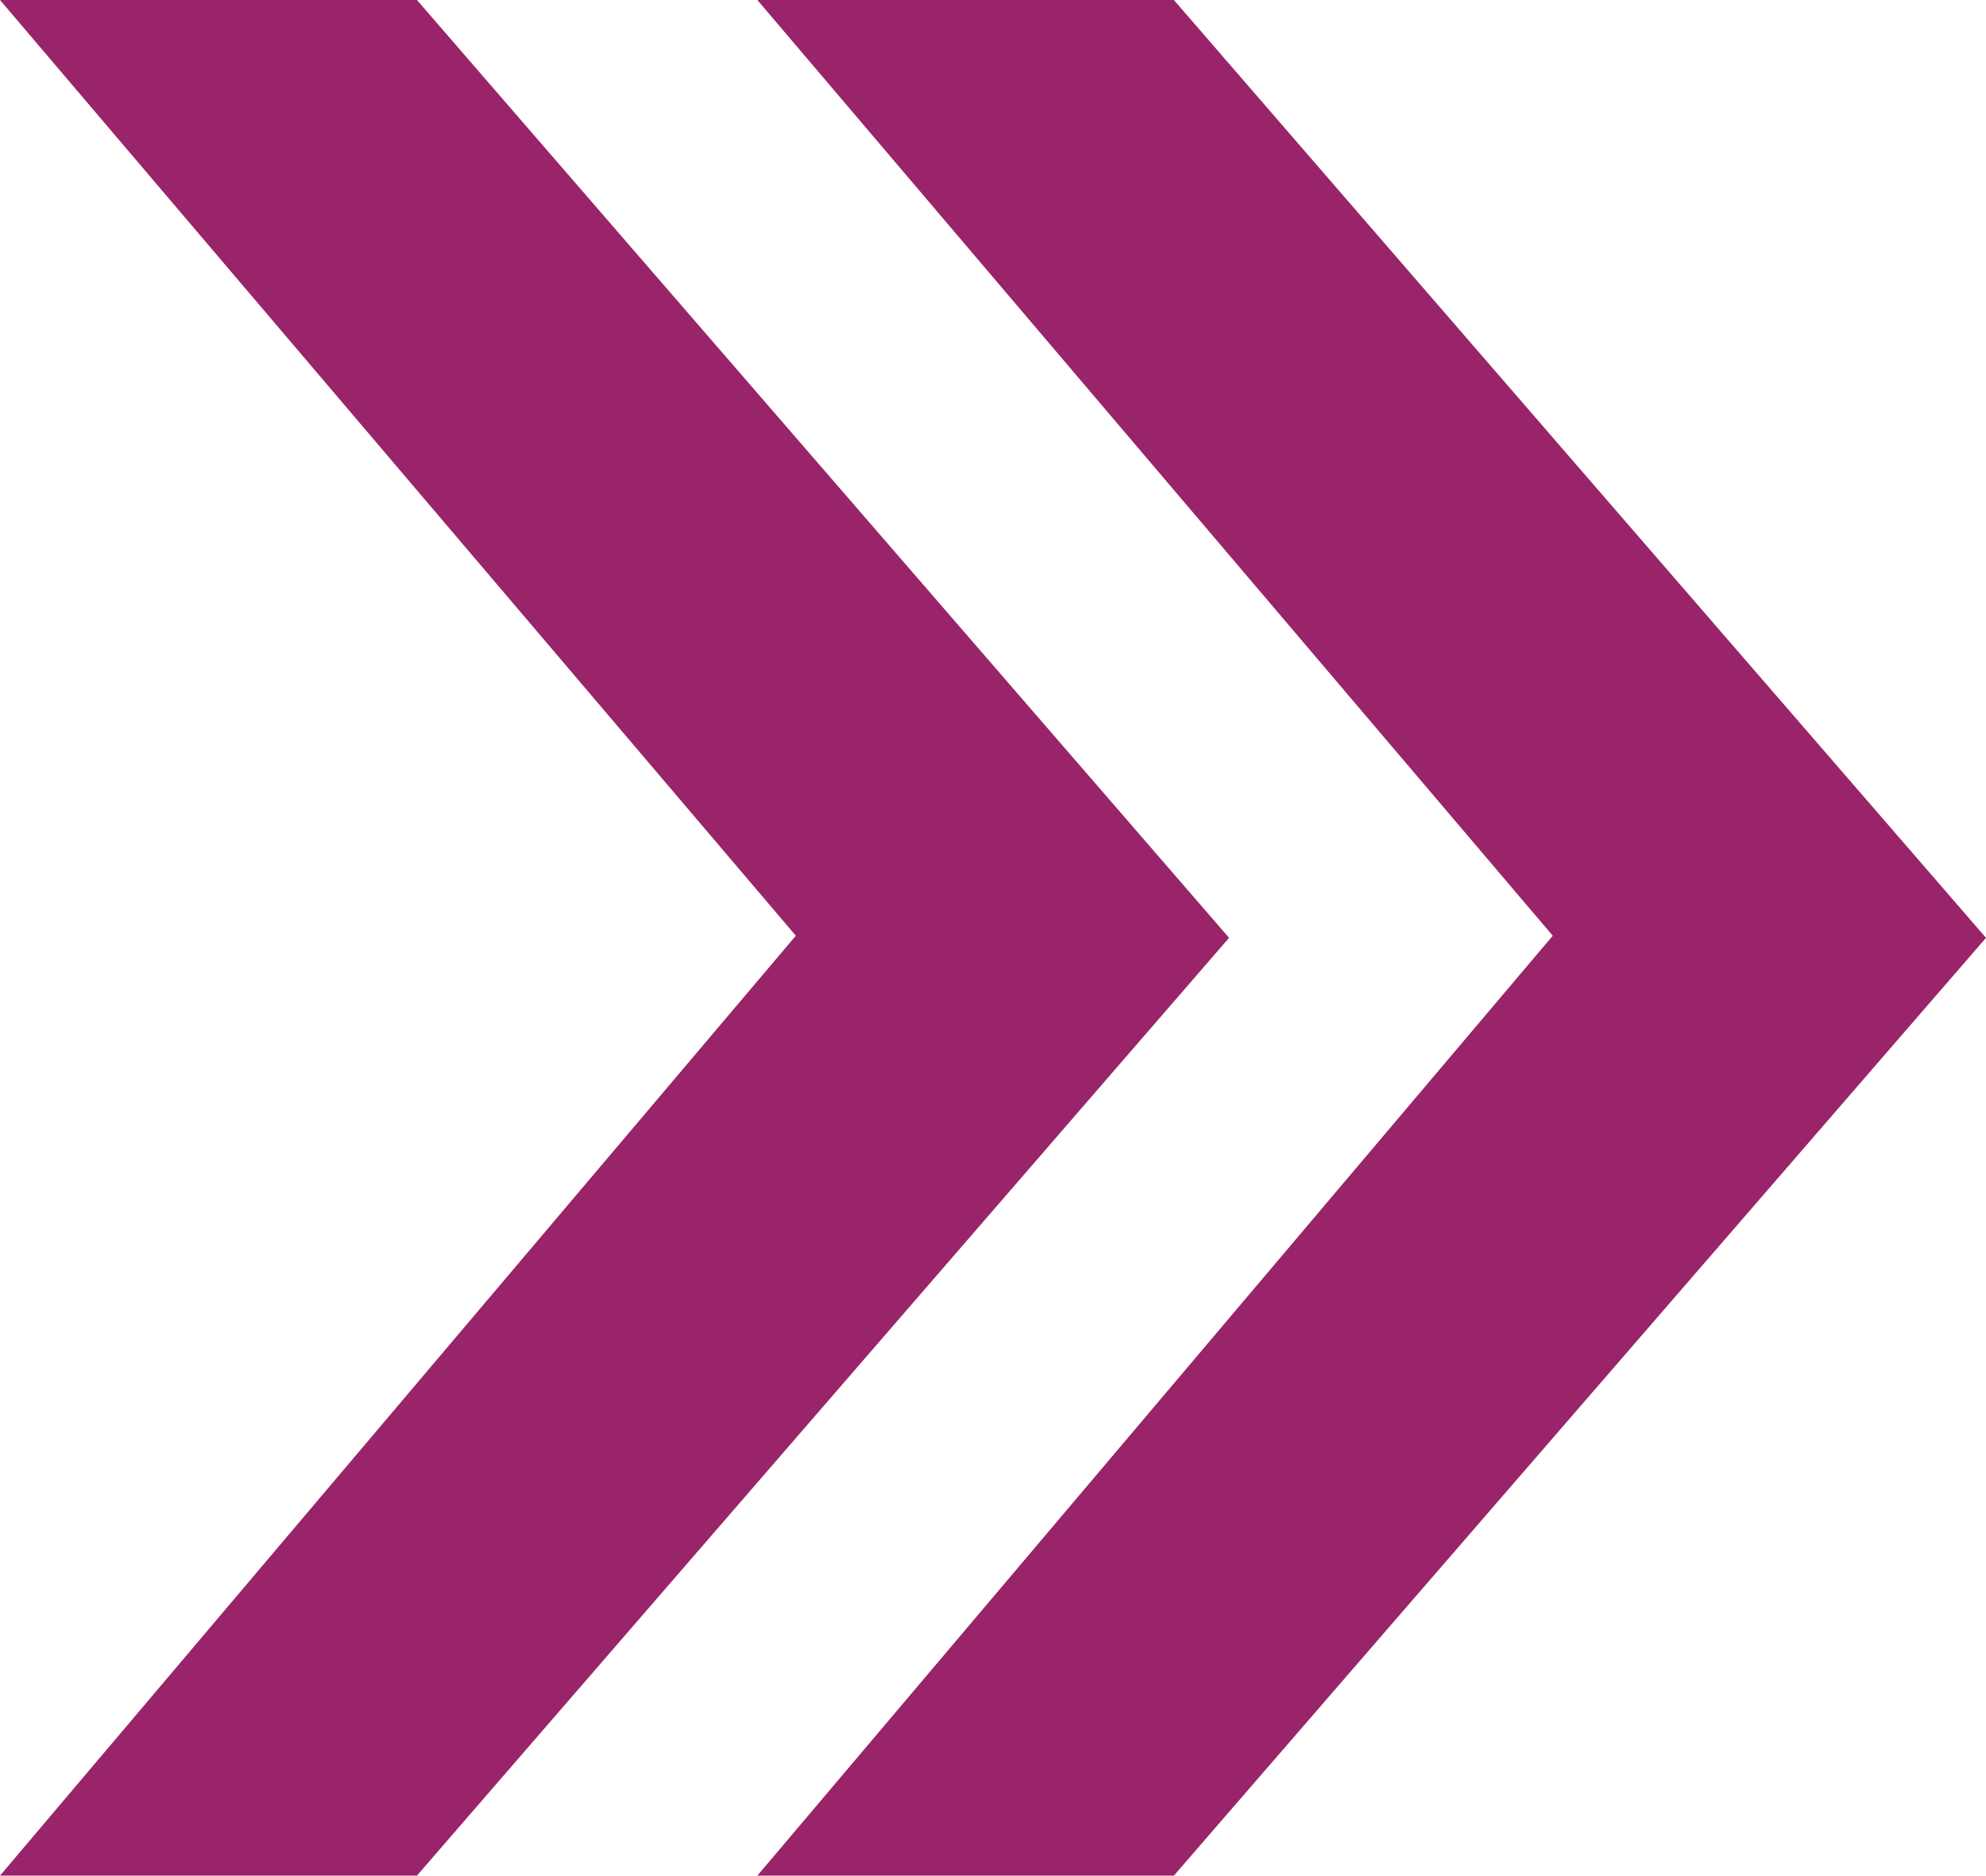 <svg xmlns="http://www.w3.org/2000/svg" viewBox="0 0 47.49 44.86"><defs><style>.cls-1{fill:#99246a;}</style></defs><g id="Layer_2" data-name="Layer 2"><g id="logos"><polygon class="cls-1" points="29.39 22.43 9.97 44.86 0 44.86 19.03 22.38 0 0 9.97 0 29.39 22.43"/><polygon class="cls-1" points="47.49 22.43 28.07 44.86 18.11 44.86 37.13 22.38 18.11 0 28.07 0 47.49 22.43"/></g></g></svg>